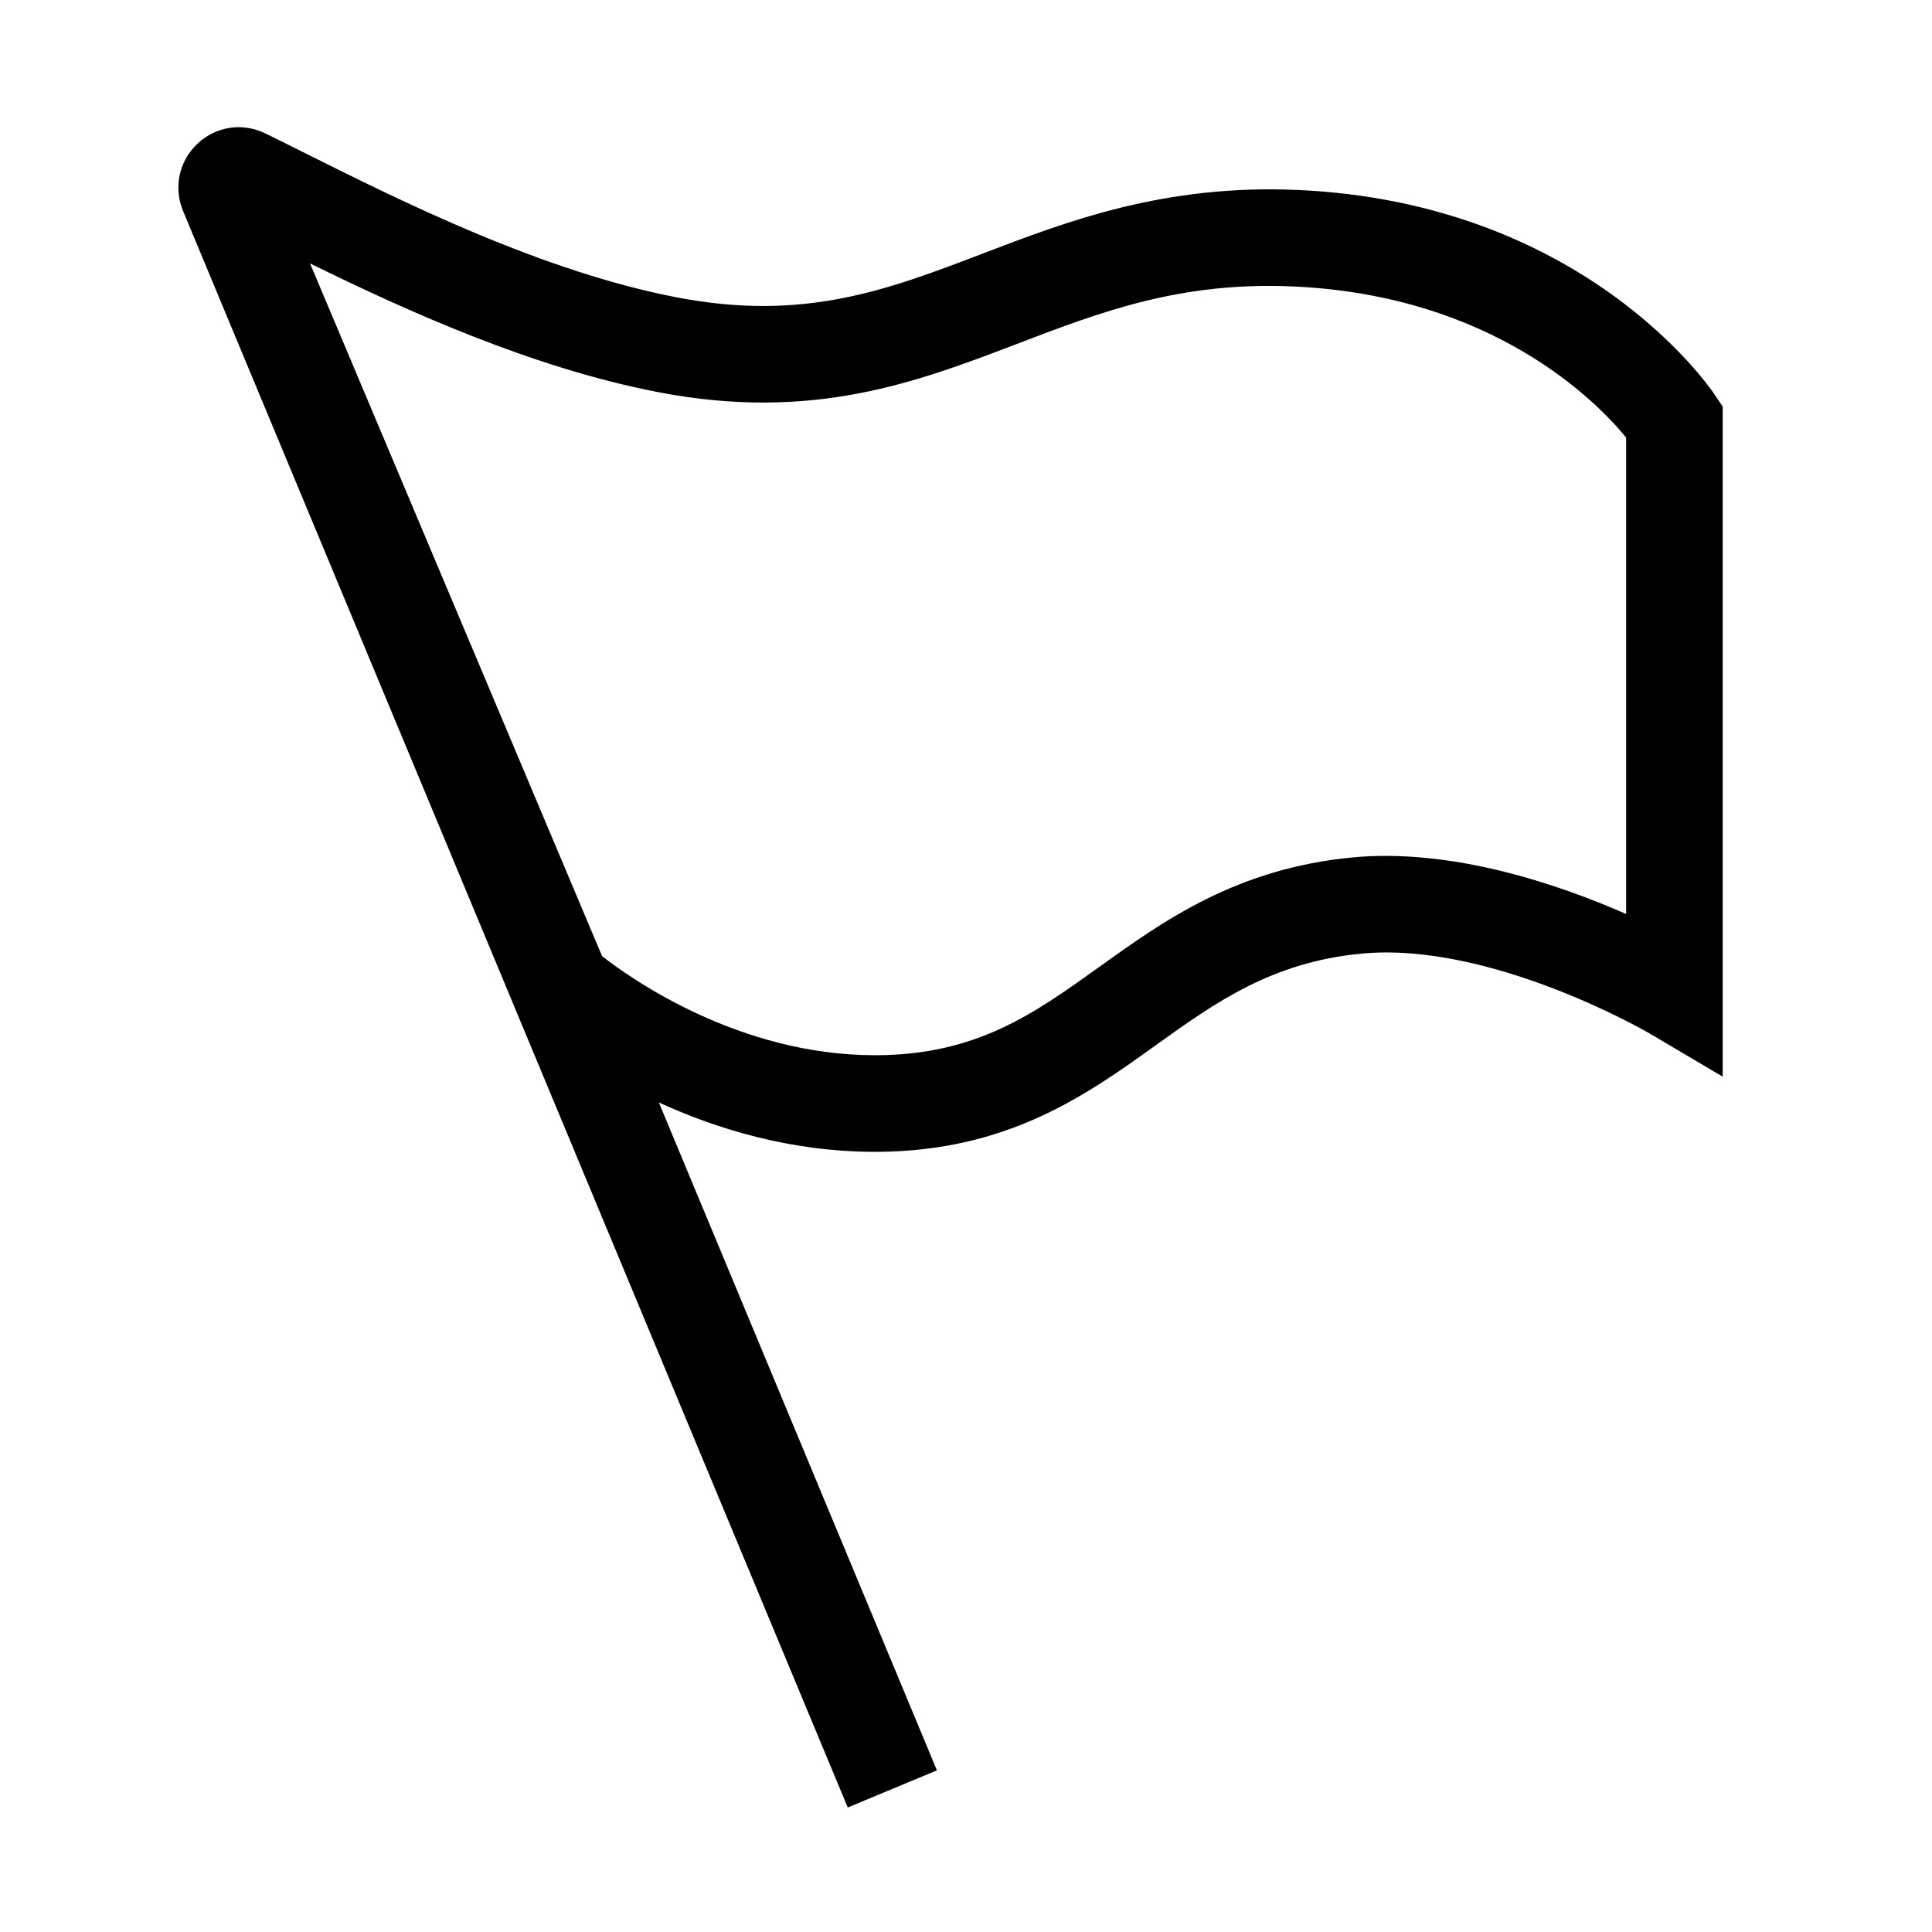 <svg height='100px' width='100px'  fill="#000000" xmlns="http://www.w3.org/2000/svg" xmlns:xlink="http://www.w3.org/1999/xlink" version="1.1" x="0px" y="0px" viewBox="0 0 100 100" enable-background="new 0 0 100 100" xml:space="preserve"><path d="M67.155,9.832c-6.884-0.301-11.864,1.601-16.264,3.283c-4.969,1.899-9.259,3.54-15.843,2.28  c-6.98-1.335-14.331-5.008-19.195-7.438c-0.766-0.383-1.476-0.738-2.123-1.053c-1.185-0.577-2.563-0.363-3.516,0.54  c-0.955,0.904-1.242,2.27-0.736,3.482l-0.001,0L43.88,93.555l4.615-1.922l-14.393-34.57c2.992,1.372,6.826,2.555,11.183,2.555  c0.037,0,0.075,0,0.112,0c6.775-0.032,10.843-2.948,14.431-5.52c3.08-2.208,5.988-4.293,10.638-4.739  c6.717-0.642,14.851,4.093,14.93,4.14l3.771,2.229V21.049l-0.421-0.63C88.476,20.014,81.948,10.489,67.155,9.832z M84.167,47.307  c-3.535-1.552-9.031-3.418-14.178-2.925c-5.991,0.575-9.754,3.272-13.074,5.653c-3.412,2.446-6.359,4.559-11.541,4.583  c-0.029,0-0.058,0-0.088,0c-7.037,0-12.618-3.953-14.123-5.129L16.047,13.635c4.962,2.436,11.535,5.422,18.063,6.671  c7.978,1.526,13.362-0.531,18.567-2.521c4.33-1.655,8.426-3.216,14.256-2.958c10.392,0.461,15.759,6.017,17.234,7.818V47.307z"></path></svg>